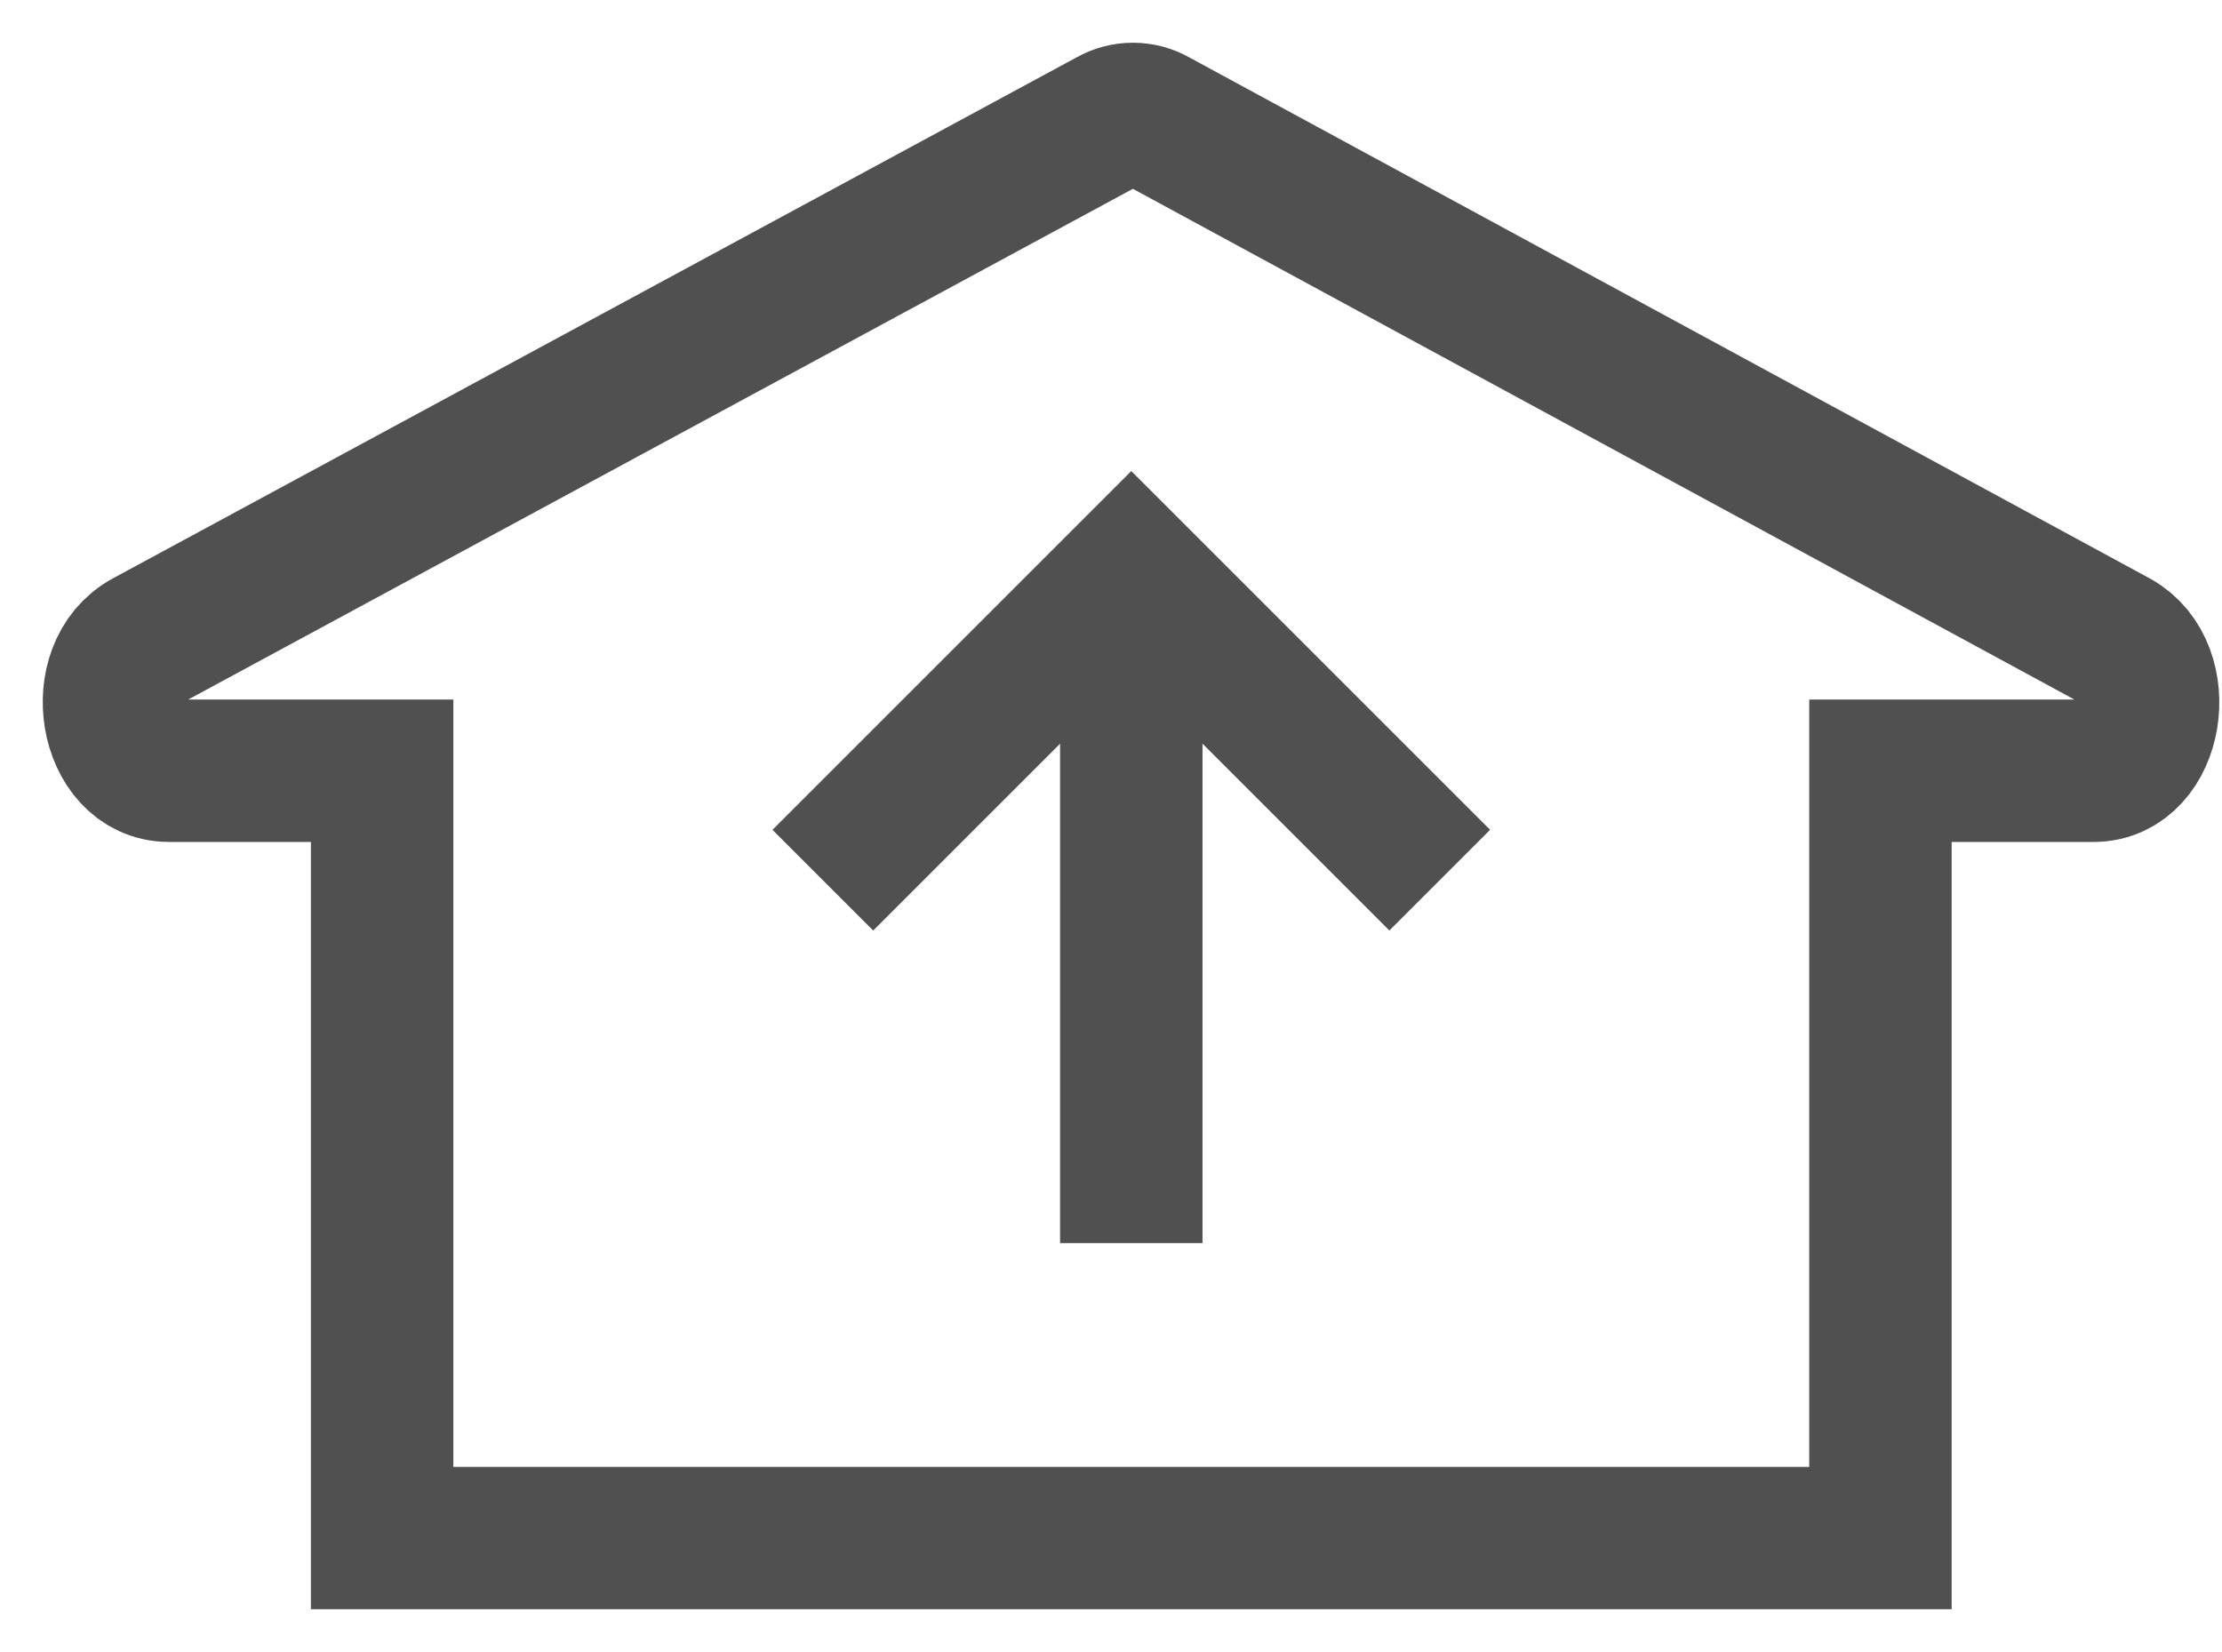 <svg width="39" height="29" viewBox="0 0 39 29" fill="none" xmlns="http://www.w3.org/2000/svg">
<path d="M36.747 13.53H33.005V27H6.707V13.53H2.965C1.922 13.53 1.622 11.766 2.579 11.251L19.499 2.102C19.616 2.035 19.749 2 19.884 2C20.02 2 20.153 2.035 20.27 2.102L37.133 11.251C38.069 11.766 37.79 13.53 36.747 13.53Z" stroke="#505050" stroke-width="2.5" stroke-miterlimit="10"/>
<path d="M19.856 21.822V11.566" stroke="#505050" stroke-width="2.5" stroke-miterlimit="10"/>
<path d="M25.27 15.451L19.856 10.037L14.442 15.451" stroke="#505050" stroke-width="2.5" stroke-miterlimit="10"/>
</svg>
